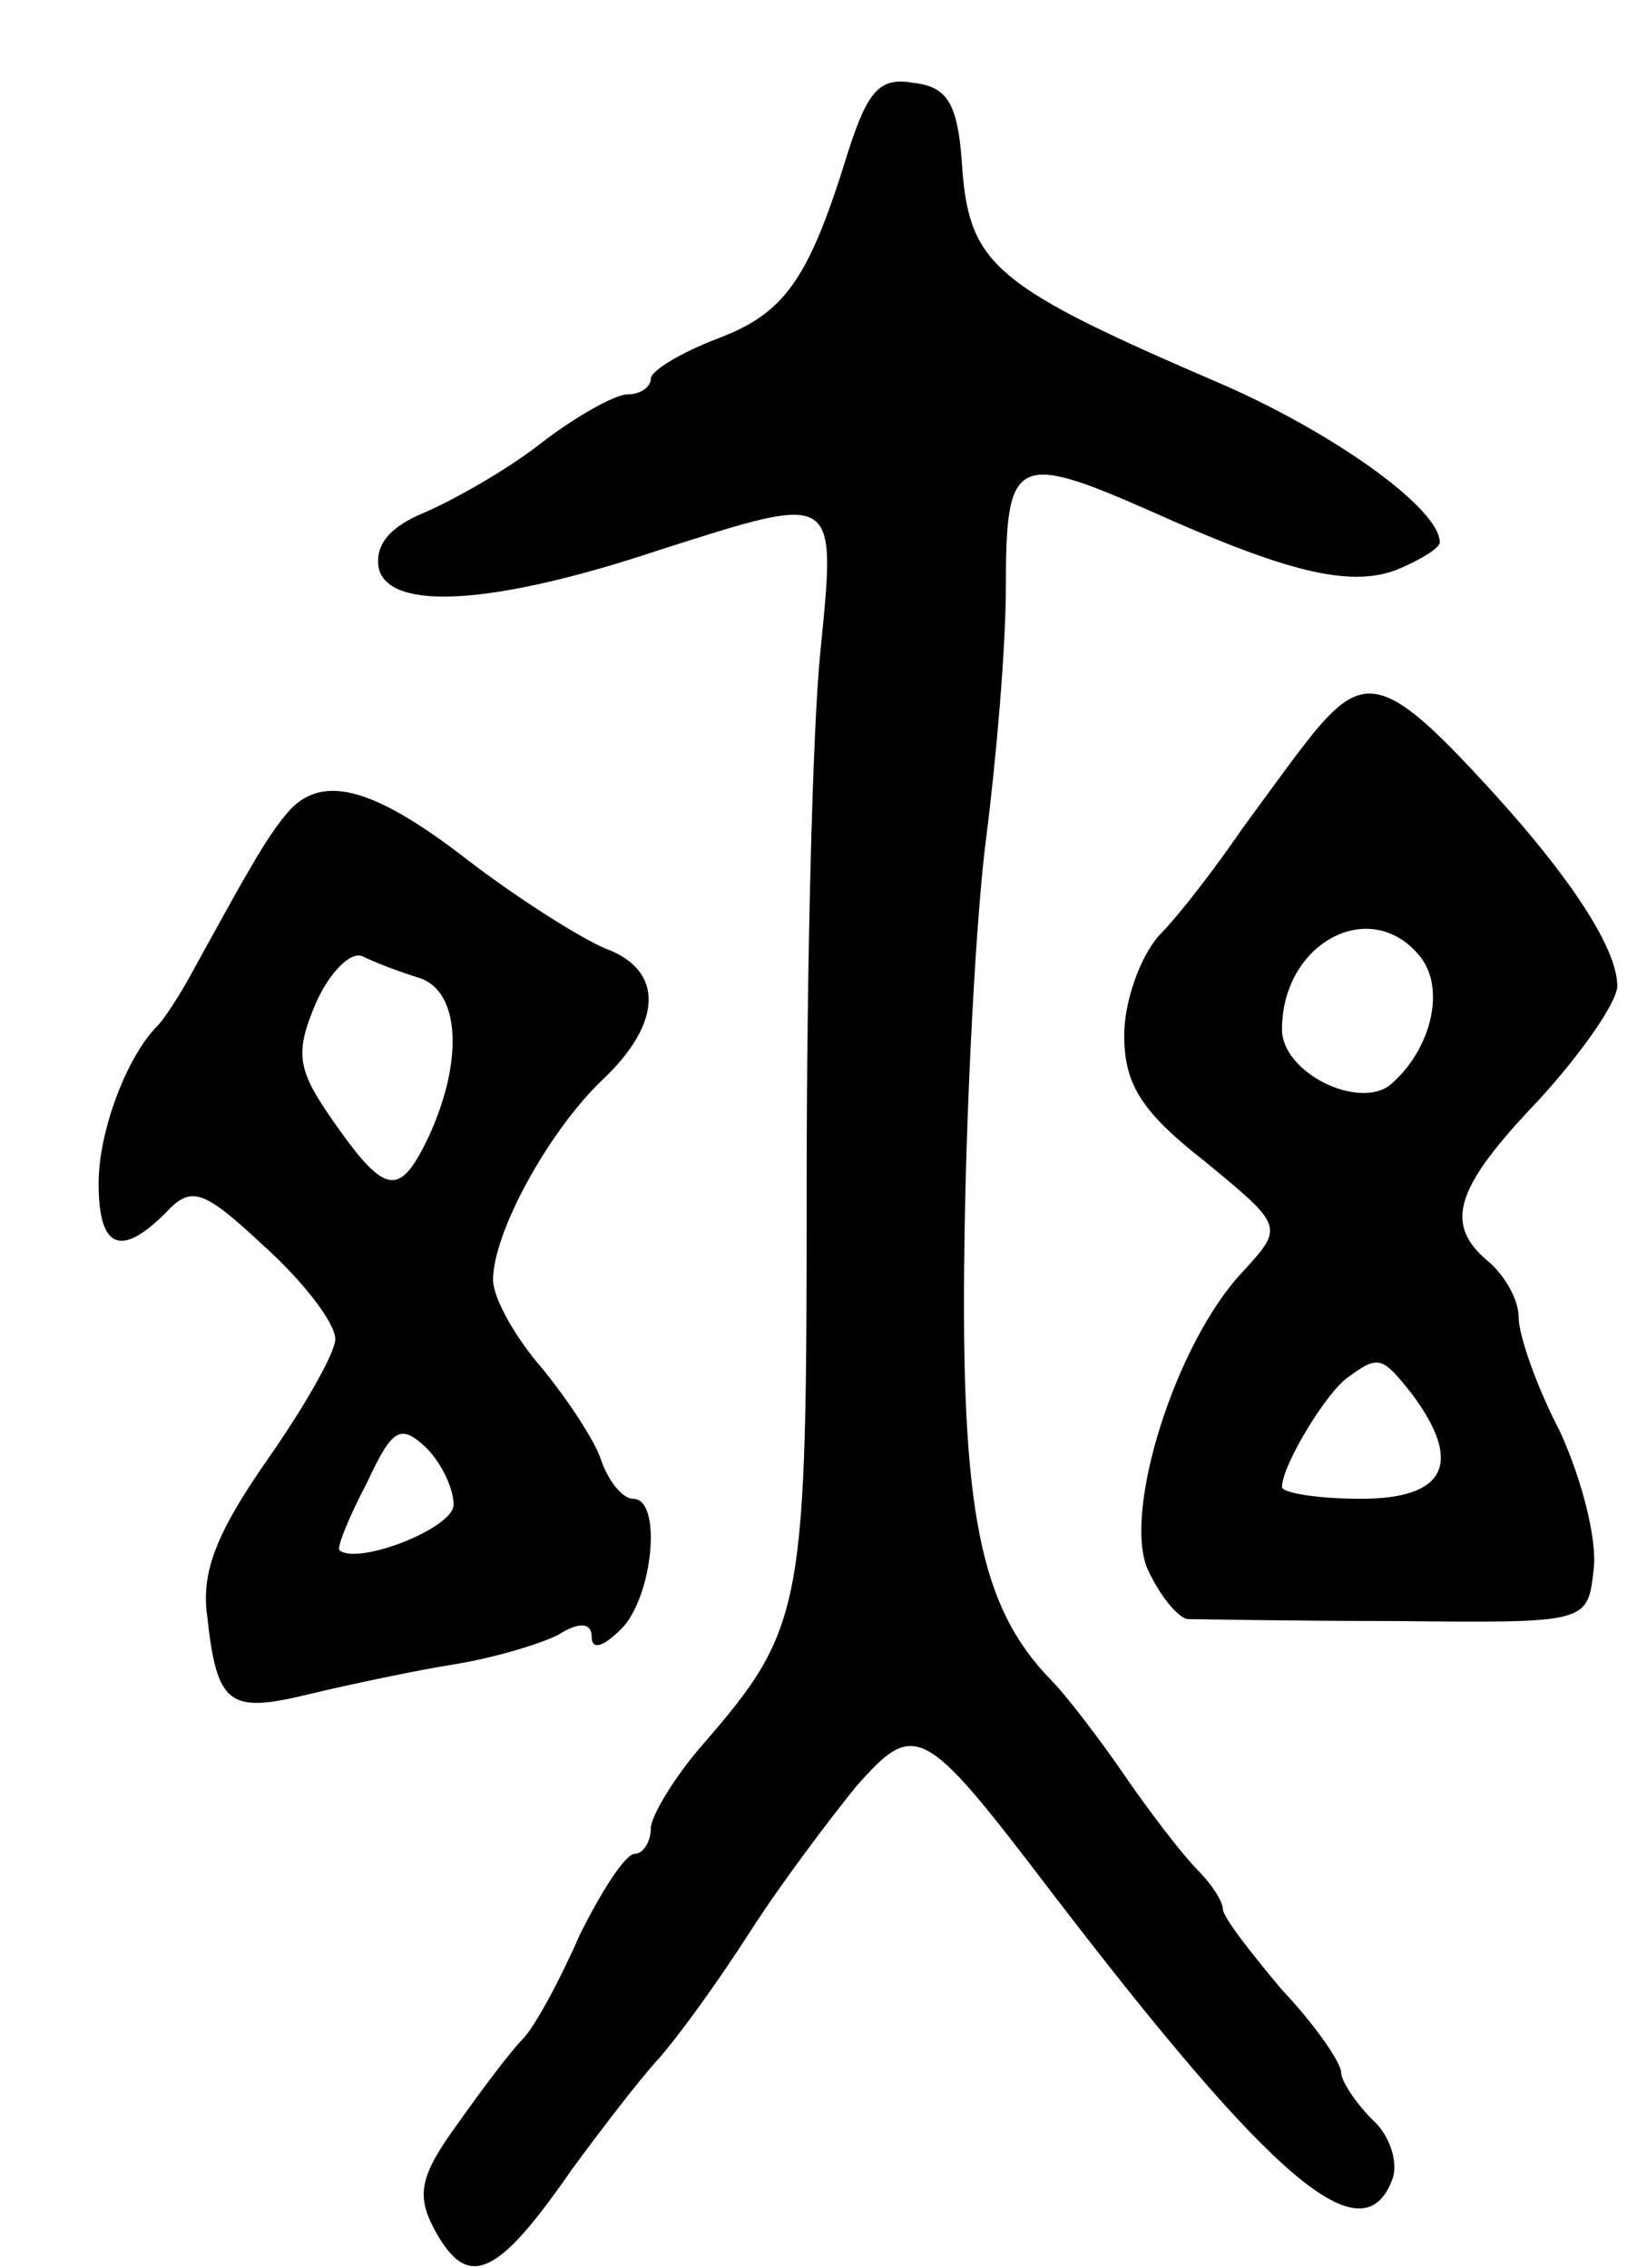 <svg version="1.0" xmlns="http://www.w3.org/2000/svg"
 width="83pt" height="115pt" viewBox="0 0 83 115"
 preserveAspectRatio="xMidYMid meet">
<g transform="translate(0,115) scale(0.1,-0.1)"
fill="#000000" stroke="none">
<path d="M430 1073 c-20 -65 -32 -82 -67 -95 -18 -7 -33 -16 -33 -20 0 -4 -5
-8 -12 -8 -6 0 -26 -11 -44 -25 -18 -14 -45 -29 -59 -35 -17 -7 -25 -16 -23
-28 5 -22 58 -19 142 9 91 29 90 30 82 -51 -4 -38 -7 -160 -7 -271 0 -215 -1
-224 -53 -284 -14 -16 -26 -36 -26 -42 0 -7 -4 -13 -8 -13 -5 0 -17 -19 -28
-41 -10 -23 -23 -47 -29 -53 -6 -6 -21 -26 -33 -43 -19 -26 -21 -36 -12 -53
17 -32 32 -25 70 30 14 19 33 44 43 55 10 11 31 40 47 65 16 25 41 58 54 74
30 34 34 32 98 -52 114 -149 159 -187 174 -147 3 8 -1 22 -10 30 -9 9 -16 20
-16 24 0 5 -13 24 -30 42 -16 19 -30 37 -30 41 0 4 -6 13 -13 20 -7 7 -24 29
-37 48 -13 19 -30 41 -37 48 -36 37 -46 85 -44 222 1 74 6 167 11 205 5 39 10
96 10 128 0 65 5 68 73 38 69 -31 101 -39 125 -30 12 5 22 11 22 14 0 17 -53
55 -110 80 -114 49 -128 60 -132 108 -2 34 -7 43 -25 45 -17 3 -23 -4 -33 -35z"/>
<path d="M670 783 c-9 -10 -26 -34 -40 -53 -13 -19 -32 -44 -42 -54 -10 -11
-18 -34 -18 -51 0 -25 9 -39 41 -64 40 -33 40 -33 19 -56 -34 -36 -61 -122
-48 -151 6 -13 15 -24 20 -25 4 0 52 -1 106 -1 97 -1 97 -1 100 26 2 15 -6 46
-17 70 -12 23 -21 49 -21 58 0 9 -7 21 -15 28 -23 19 -18 37 25 82 22 24 40
50 40 58 0 20 -26 59 -73 109 -42 45 -55 49 -77 24z m50 -118 c13 -16 6 -47
-15 -65 -16 -13 -55 6 -55 28 0 44 45 68 70 37z m-4 -222 c26 -35 17 -53 -26
-53 -22 0 -40 3 -40 6 0 11 23 49 34 56 15 11 17 10 32 -9z"/>
<path d="M145 737 c-10 -12 -19 -28 -47 -79 -7 -13 -15 -25 -18 -28 -16 -16
-30 -54 -30 -80 0 -33 11 -38 34 -15 13 14 19 12 50 -17 20 -18 36 -39 36 -47
0 -7 -16 -35 -35 -62 -25 -36 -33 -56 -30 -78 5 -46 11 -50 52 -40 21 5 54 12
73 15 19 3 43 10 53 15 11 7 17 6 17 -1 0 -7 6 -5 15 4 16 16 21 66 6 66 -5 0
-12 8 -16 19 -3 10 -17 31 -30 47 -14 16 -25 36 -25 45 0 24 28 75 55 101 31
29 32 56 2 67 -12 5 -44 25 -70 45 -49 38 -75 44 -92 23z m68 -83 c20 -7 22
-41 5 -79 -15 -32 -22 -32 -48 5 -19 27 -21 35 -10 61 7 16 18 27 24 24 6 -3
19 -8 29 -11z m17 -267 c0 -12 -49 -31 -58 -23 -1 2 5 17 14 34 13 28 17 30
30 18 8 -8 14 -21 14 -29z"/>
</g>
</svg>
